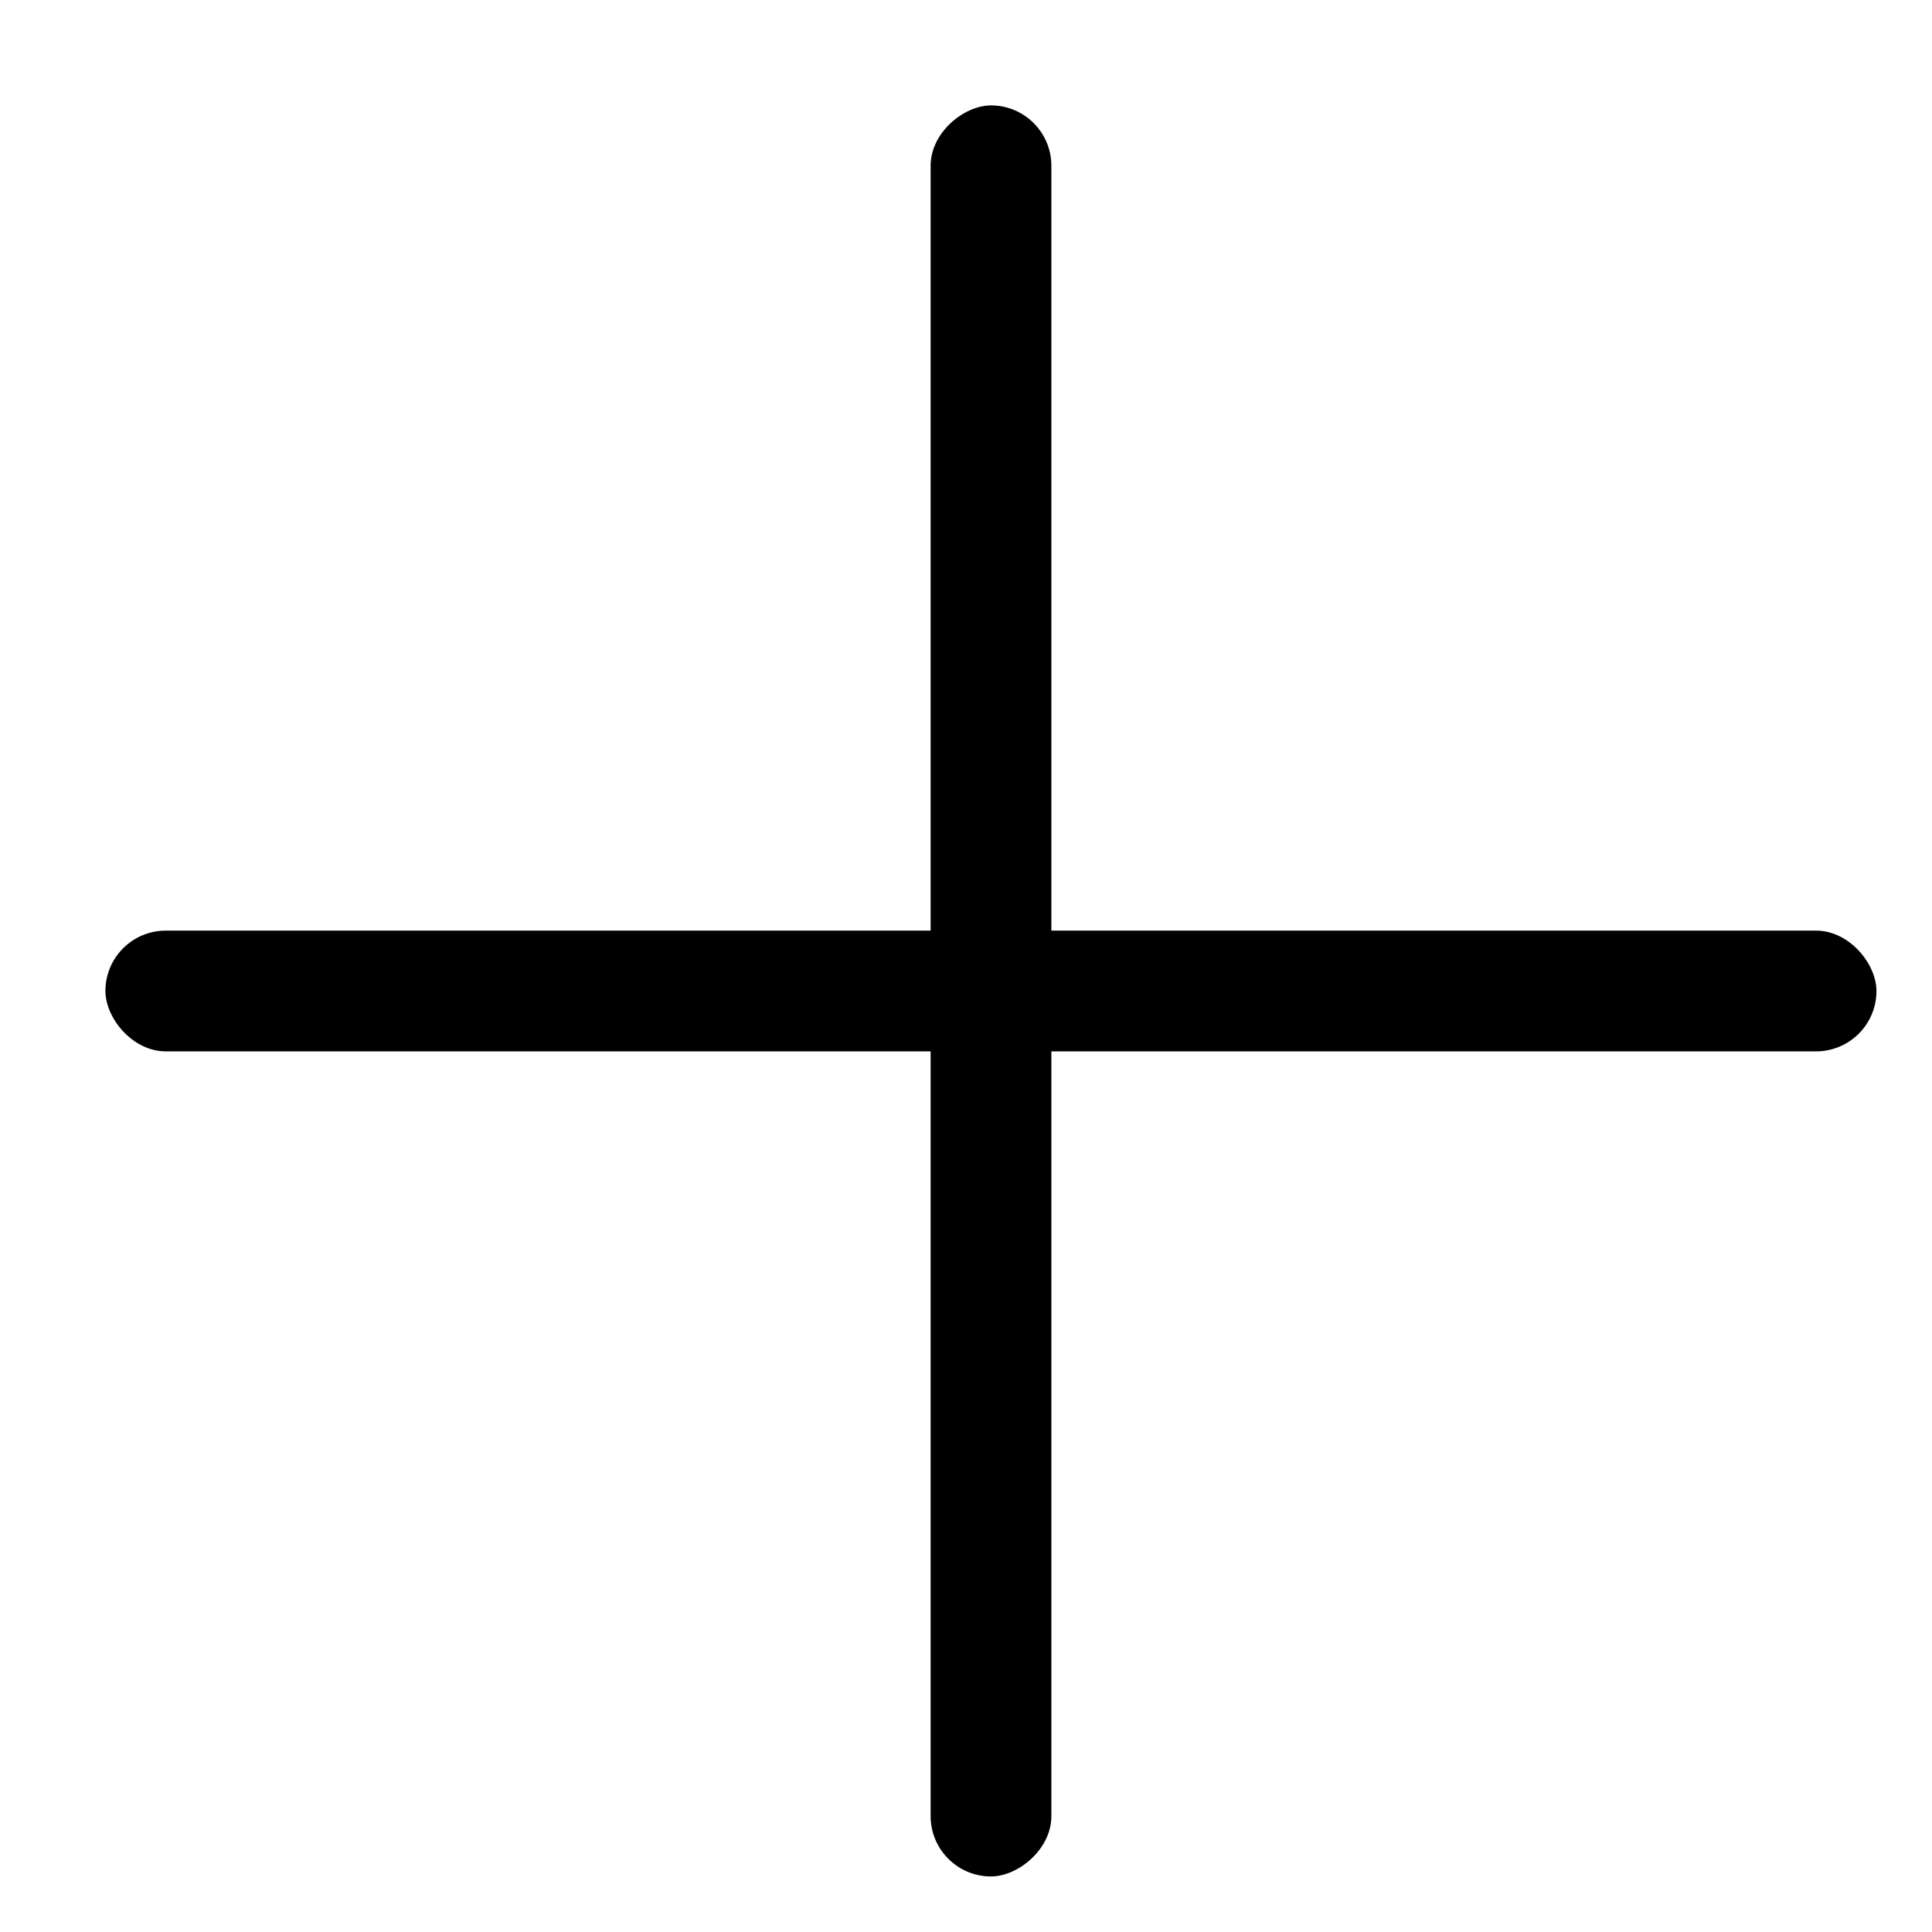 <svg width="16" height="16" viewBox="0 0 16 16" fill="none" xmlns="http://www.w3.org/2000/svg">
	<rect x="8.707" y="0.873" width="14.667" height="1" rx="0.5" transform="rotate(90 8.707 0.873)" fill="currentColor"/>
	<rect x="0.873" y="7.707" width="14.667" height="1" rx="0.5" fill="currentColor"/>
</svg>
